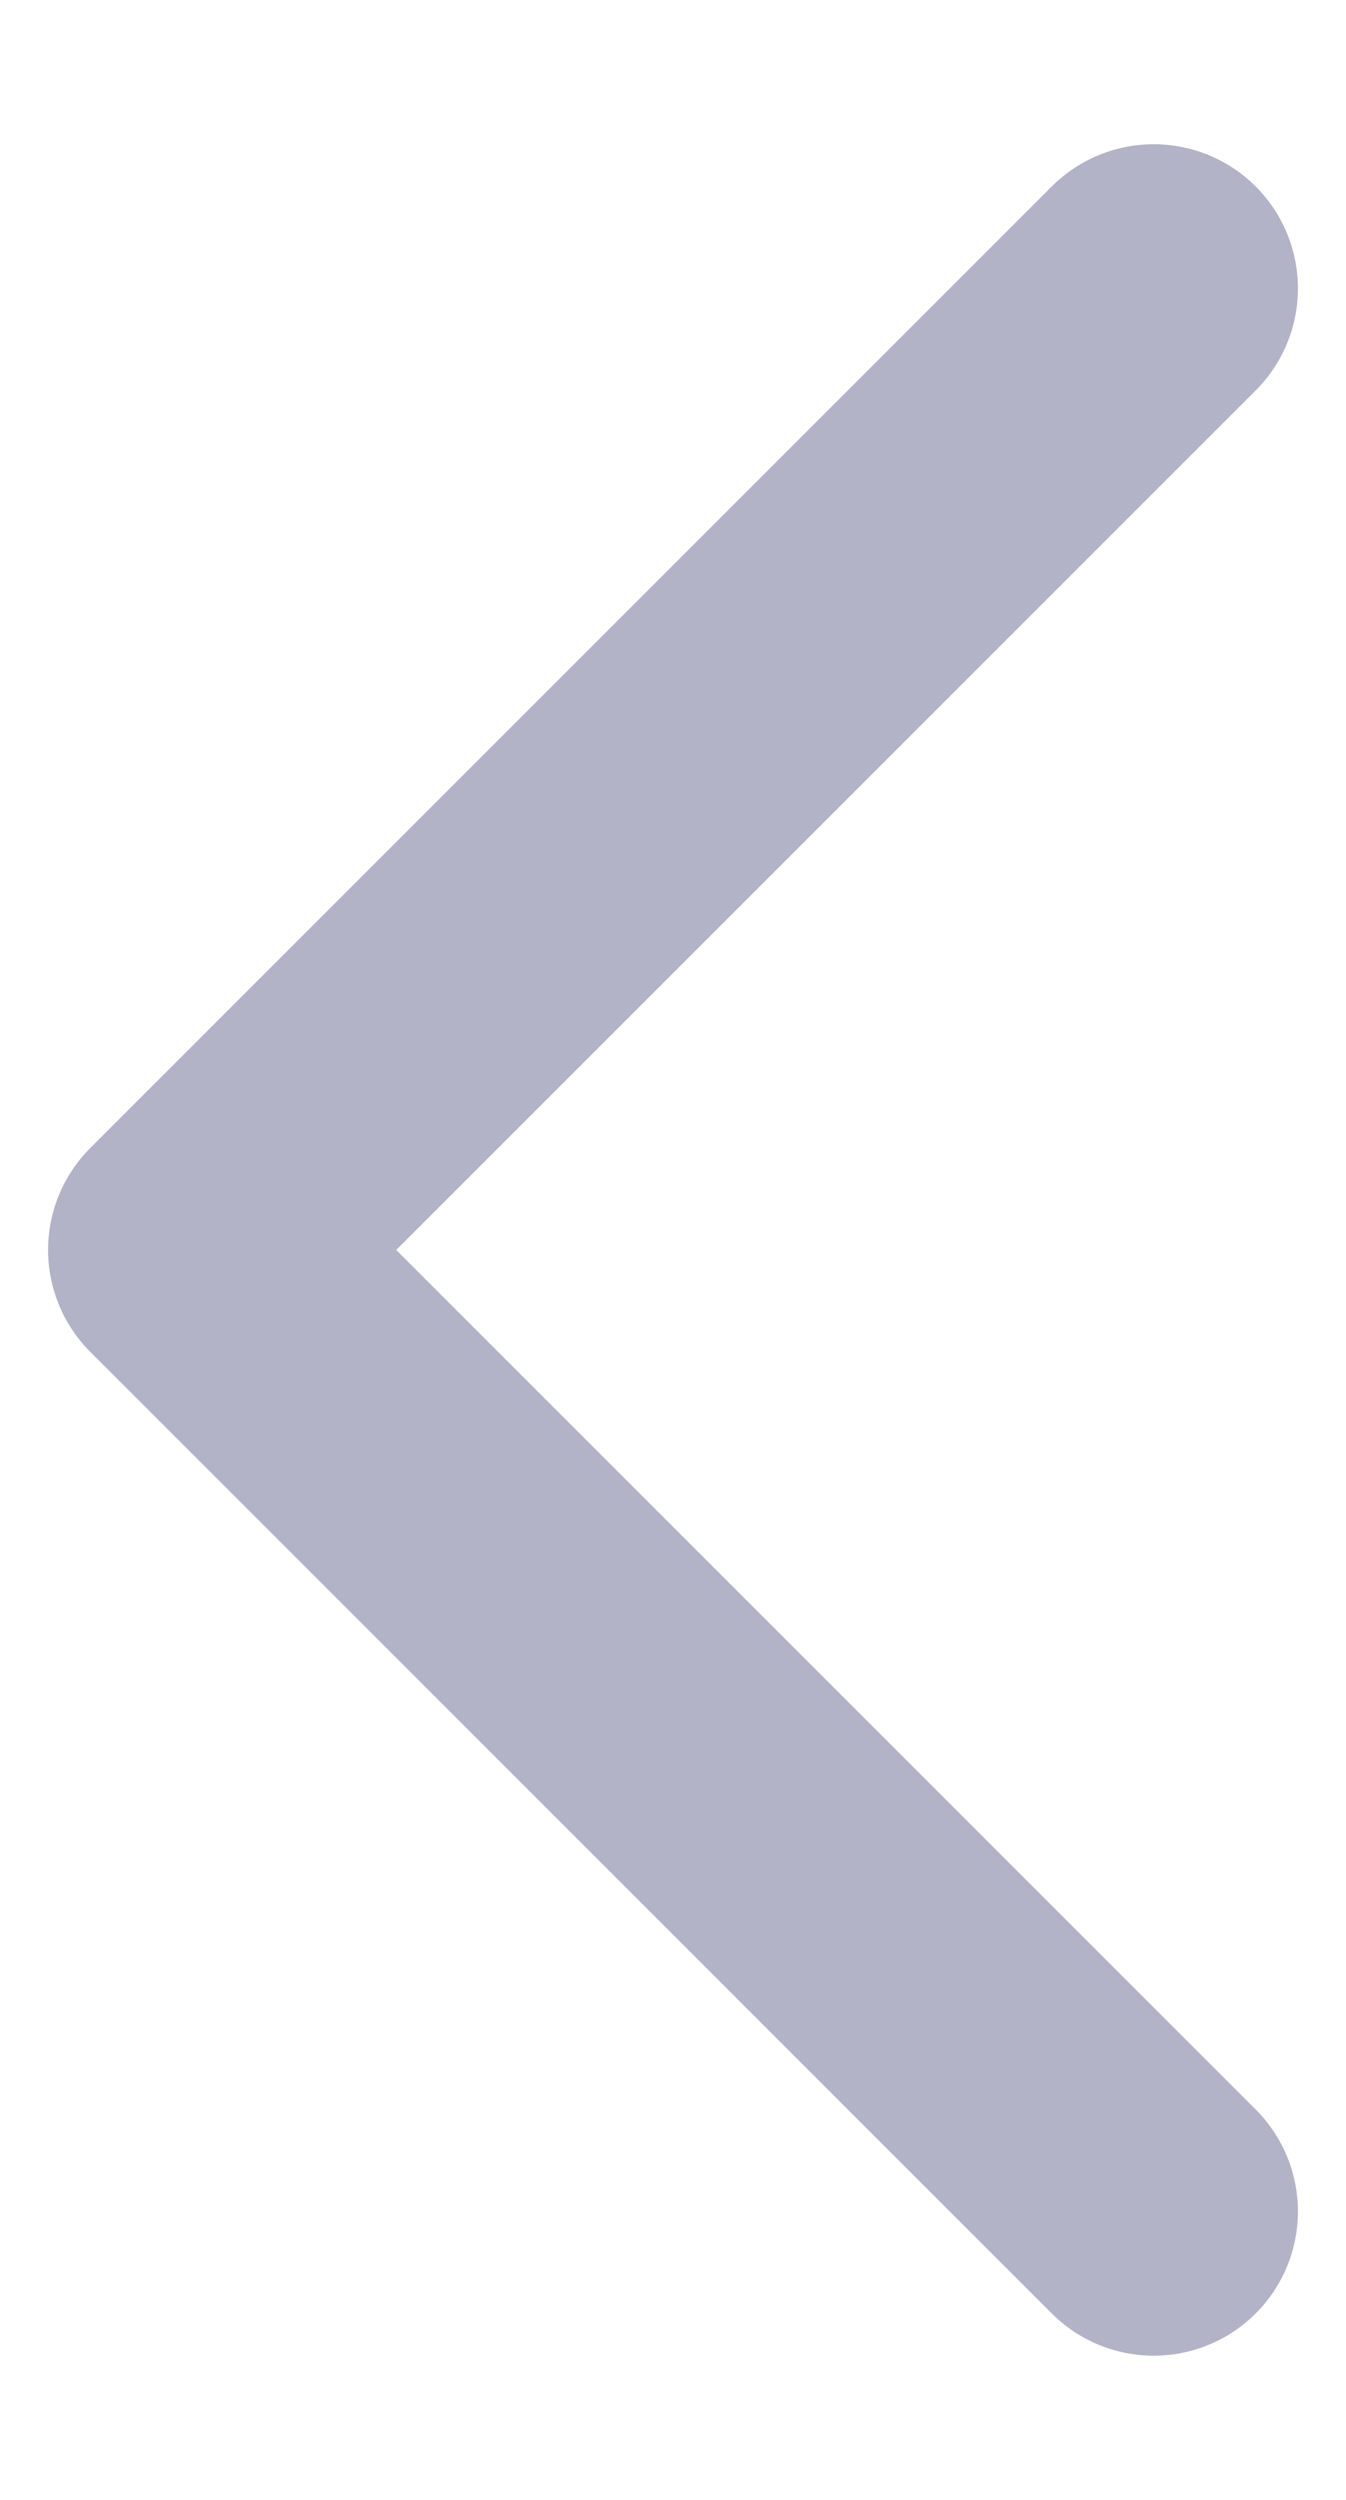 <svg width="7" height="13" viewBox="0 0 7 13" fill="none" xmlns="http://www.w3.org/2000/svg">
<path d="M6 1.5L1 6.5L6 11.5" stroke="#B2B3C6" stroke-width="1.5" stroke-linecap="round" stroke-linejoin="round"/>
</svg>

